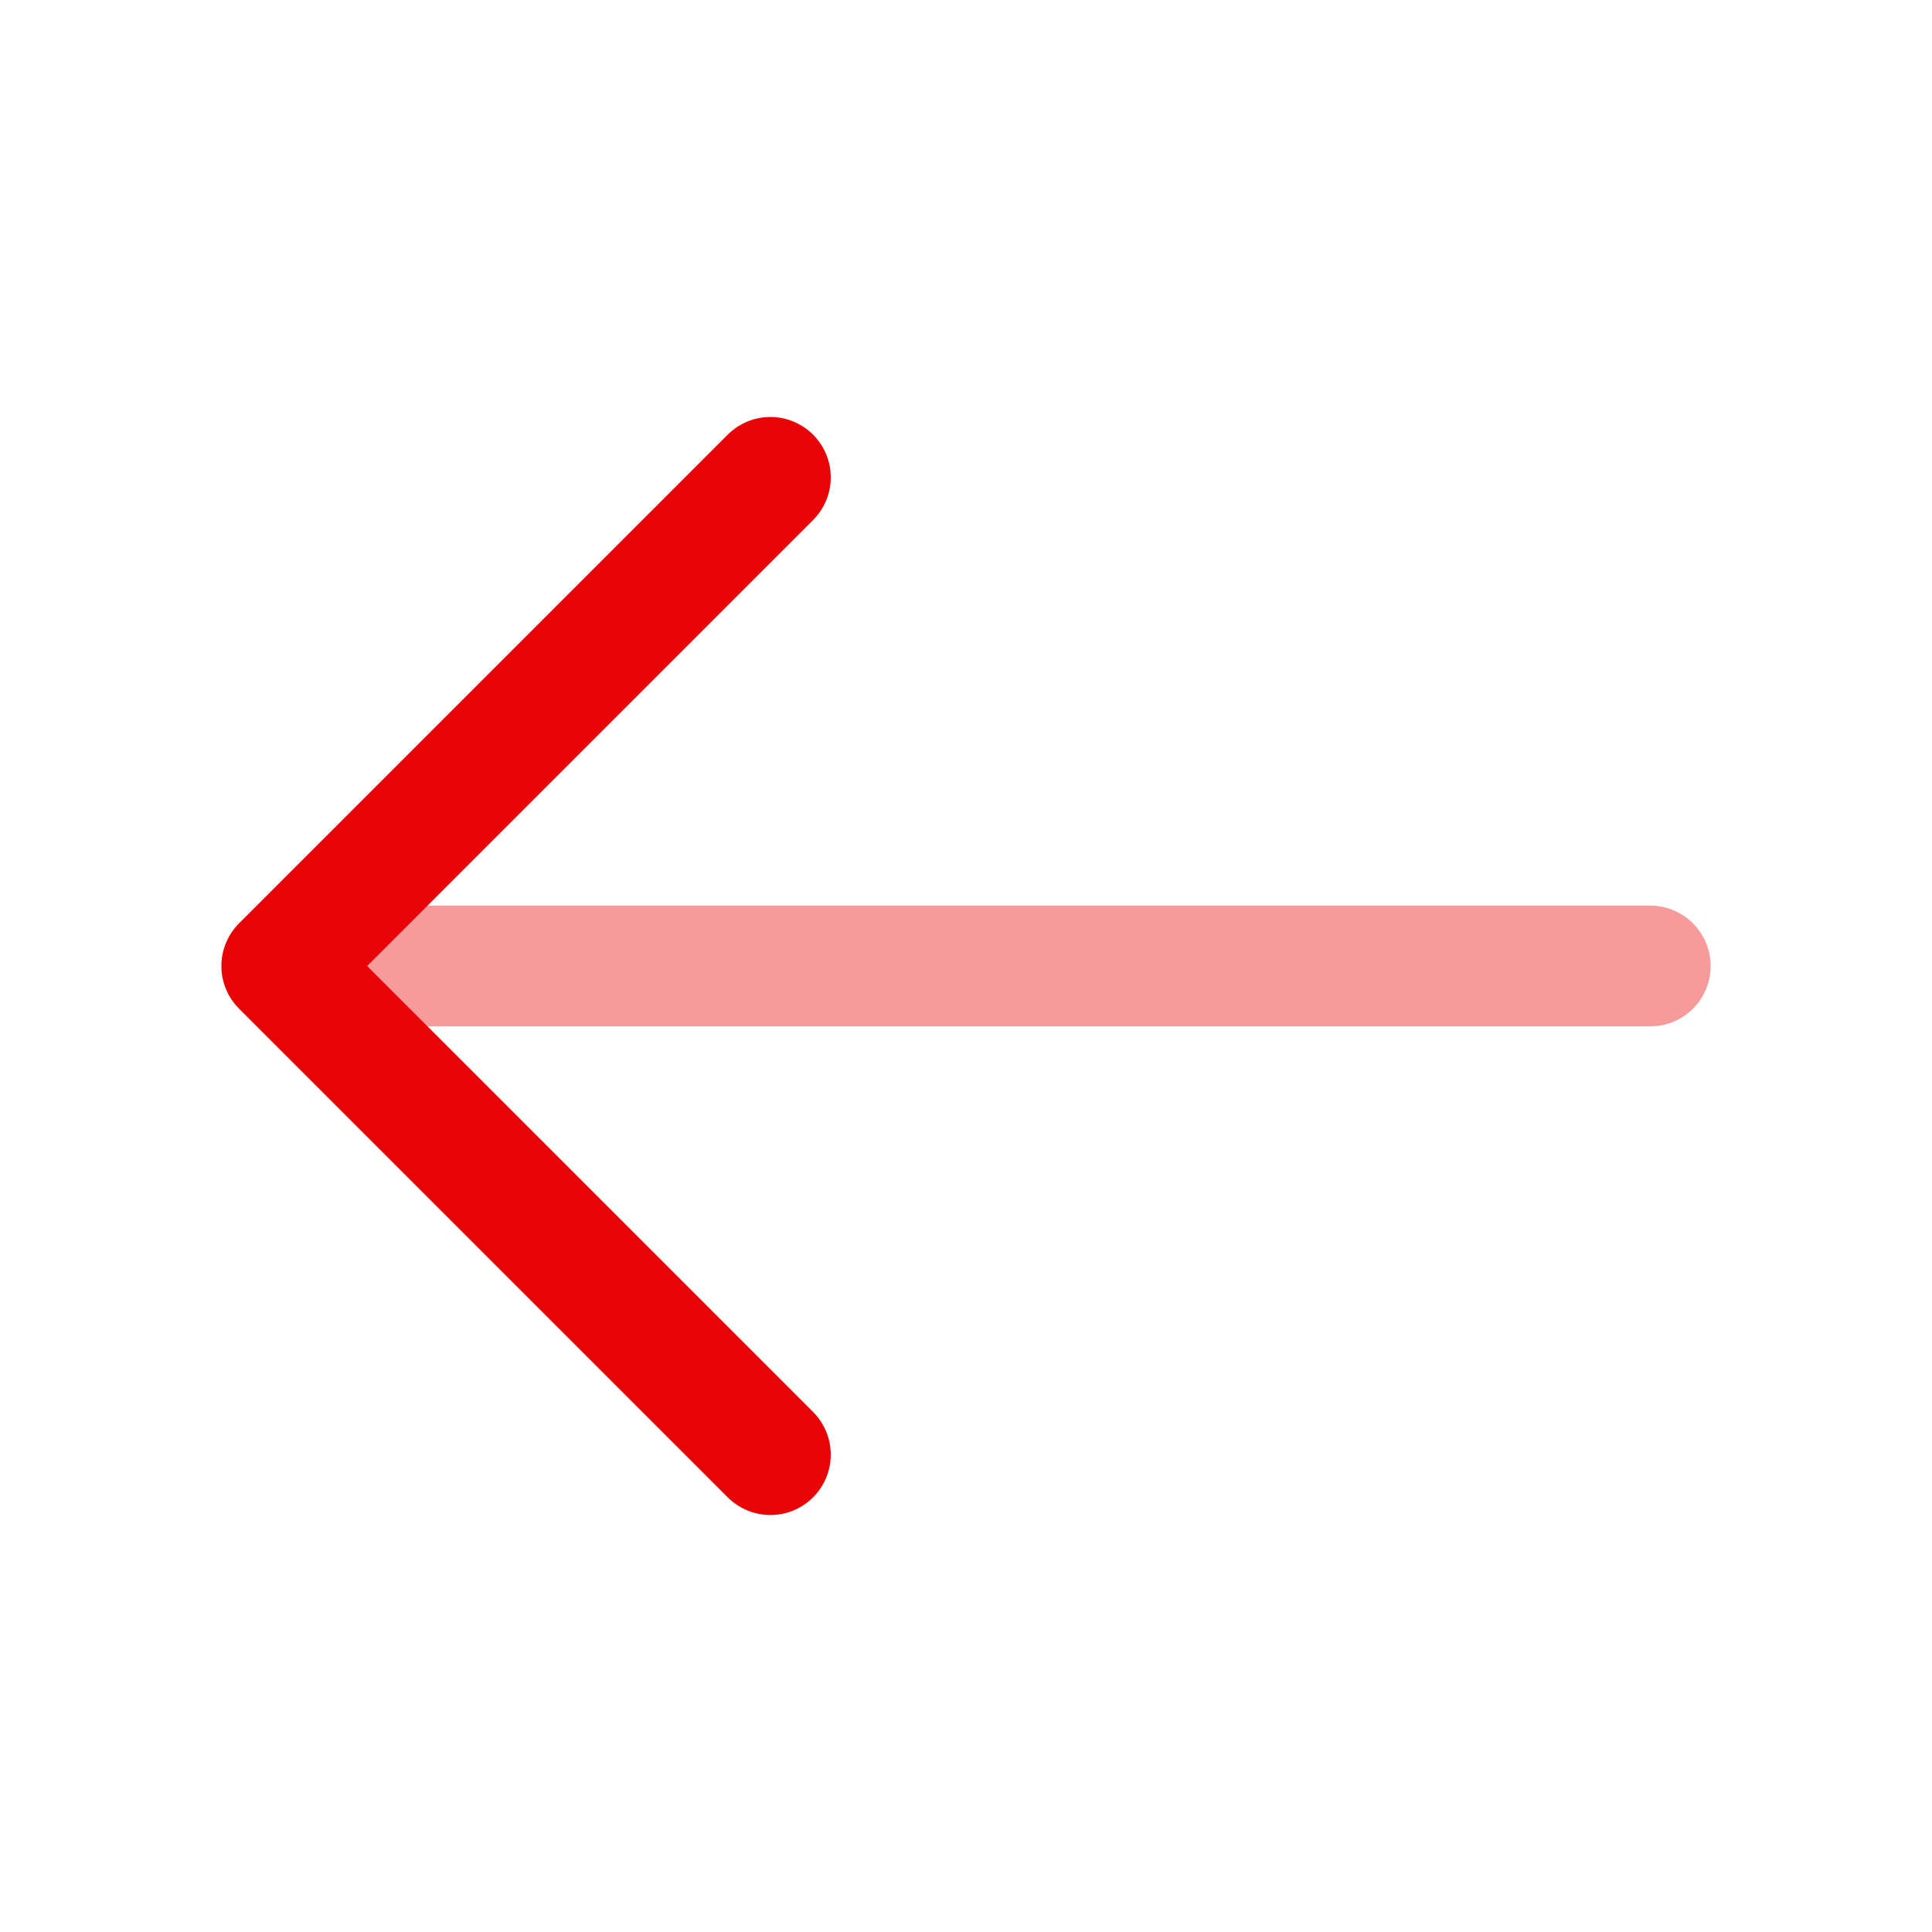 <svg width="24" height="24" viewBox="0 0 24 24" fill="none" xmlns="http://www.w3.org/2000/svg">
<path d="M9.57 5.93L3.5 12L9.57 18.07" stroke="#E80306" stroke-width="1.5" stroke-miterlimit="10" stroke-linecap="round" stroke-linejoin="round"/>
<path opacity="0.4" d="M20.5 12H3.67" stroke="#E80306" stroke-width="1.5" stroke-miterlimit="10" stroke-linecap="round" stroke-linejoin="round"/>
</svg>
